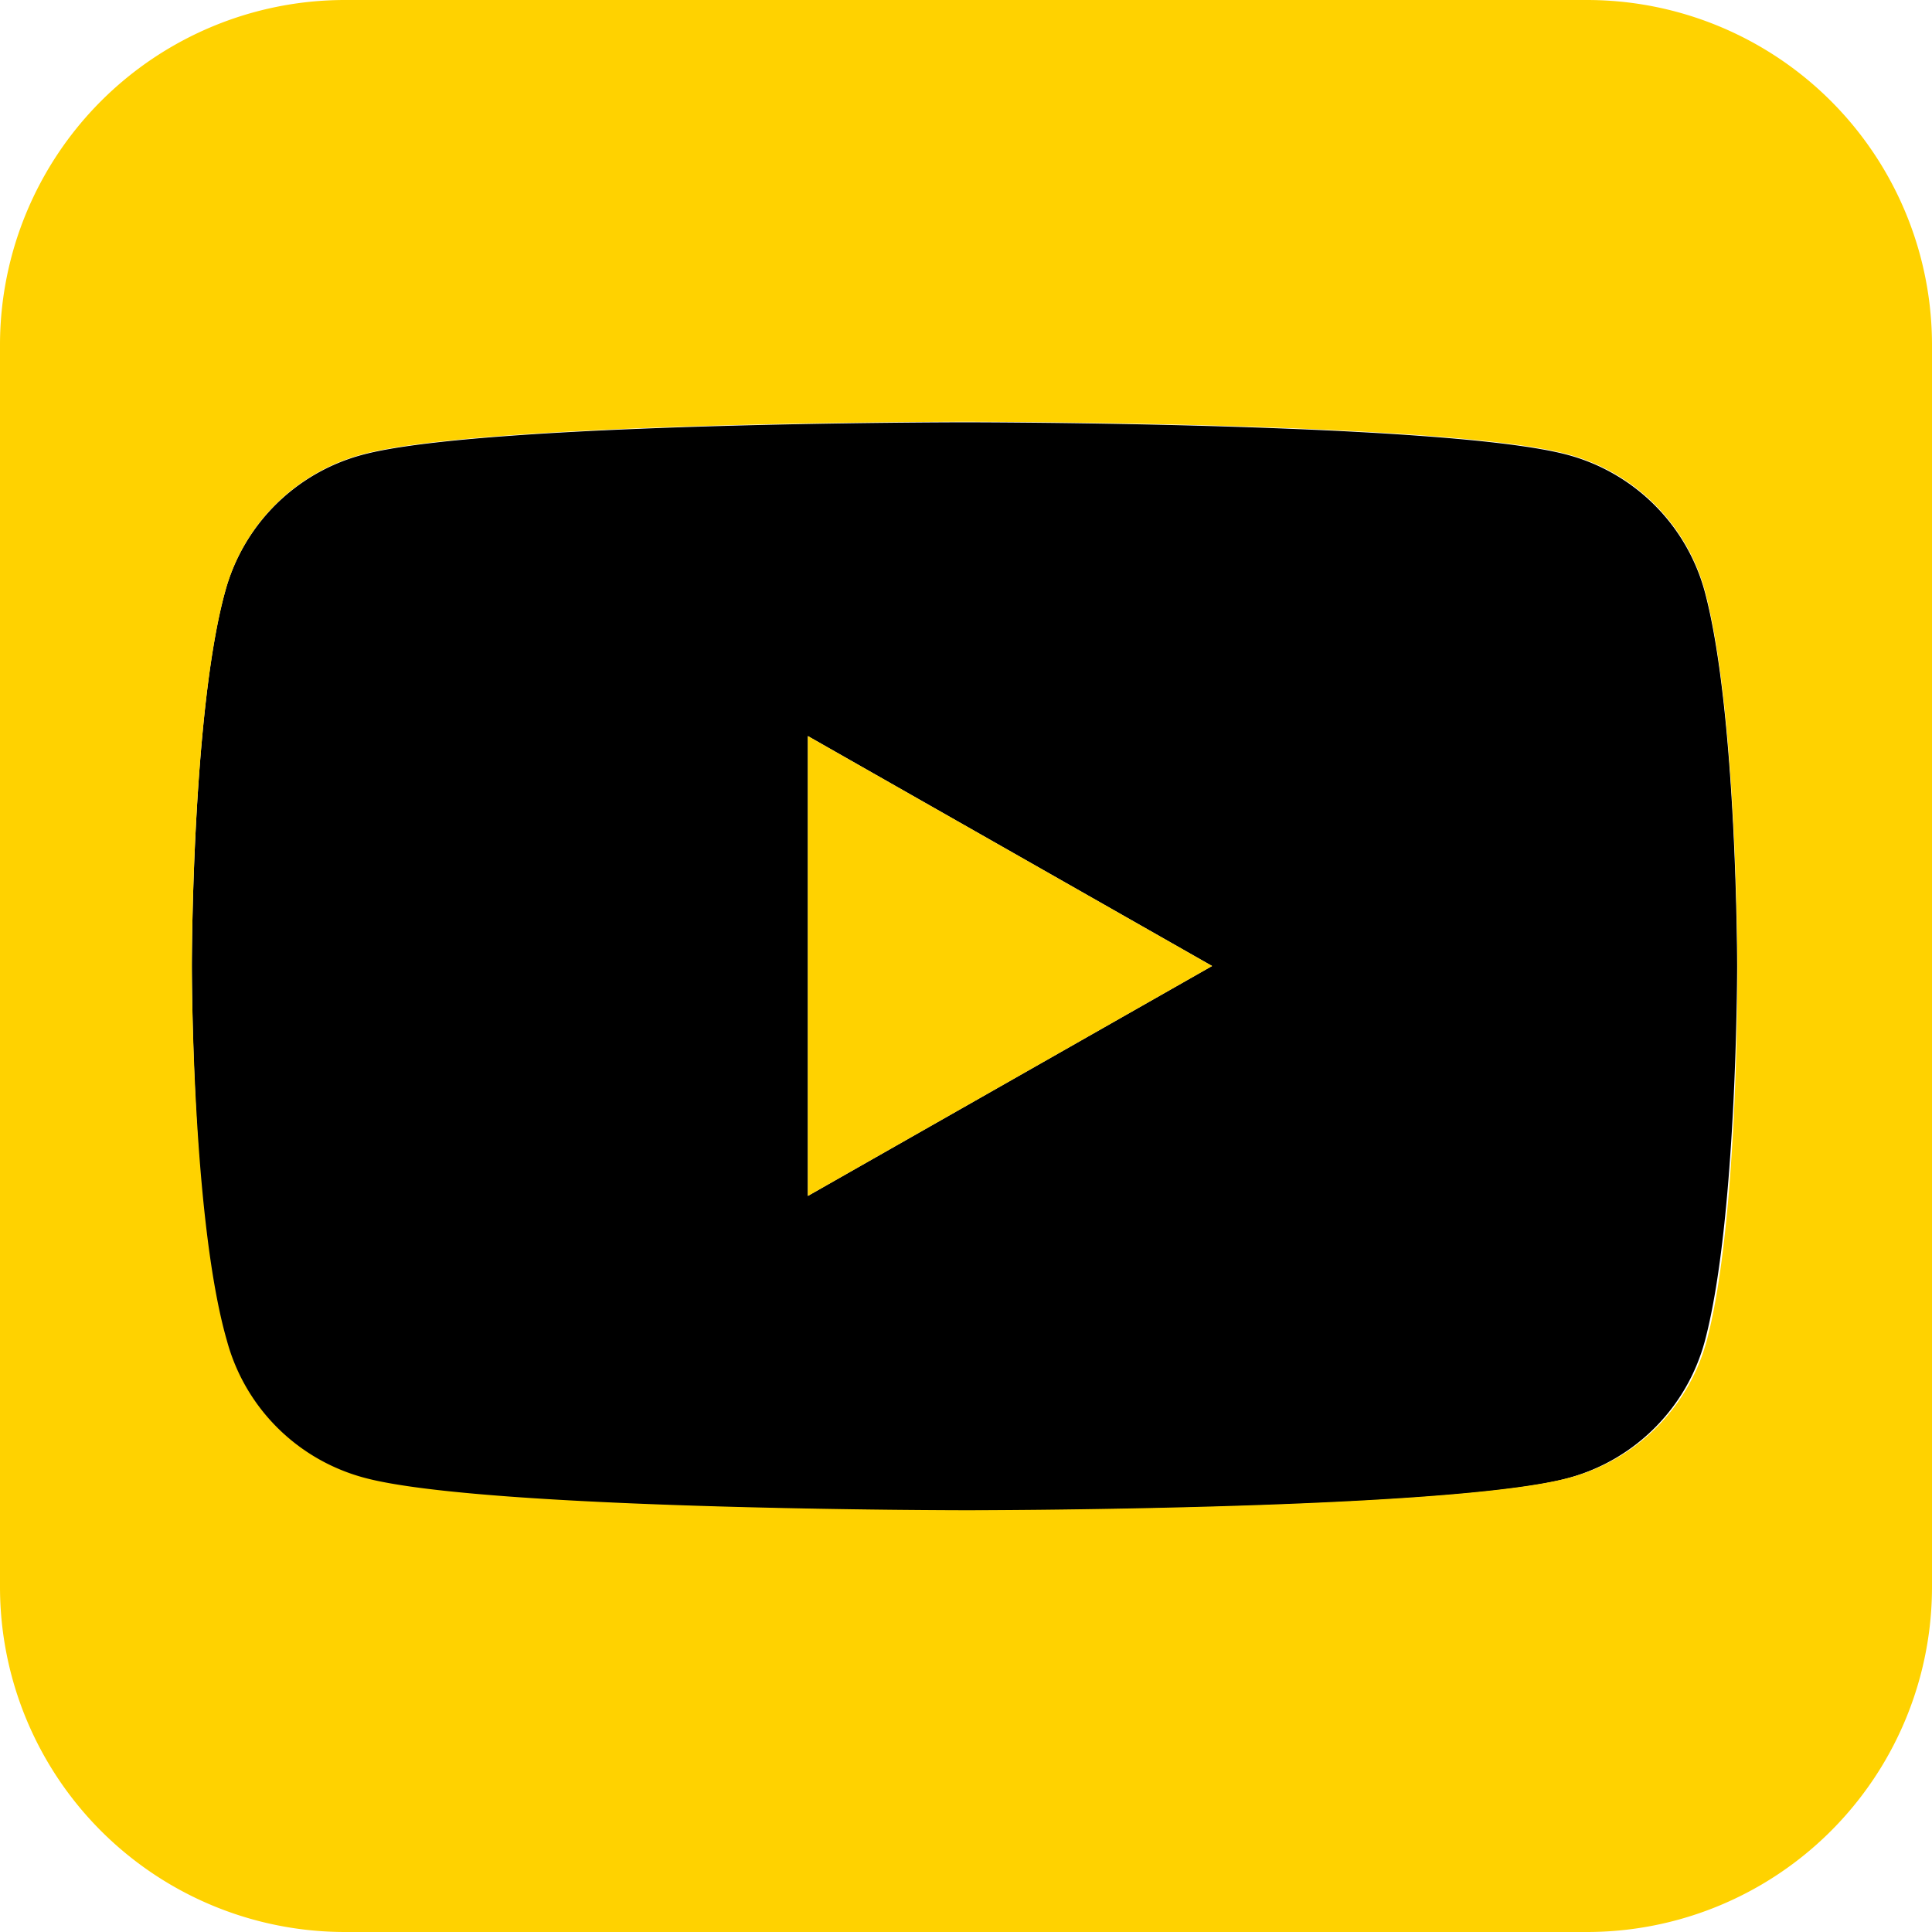 <svg id="Layer_1" data-name="Layer 1" xmlns="http://www.w3.org/2000/svg" viewBox="0 0 70.5 70.5"><defs><style>.cls-1{fill:#ffd200;}</style></defs><title>icon</title><path d="M13.21,53.94c4.4,1.19,22,1.19,22,1.19s17.64,0,22-1.19a7.09,7.09,0,0,0,5-5c1.18-4.43,1.18-13.67,1.18-13.67s0-9.24-1.18-13.67a7.09,7.09,0,0,0-5-5c-4.4-1.19-22-1.19-22-1.19s-17.64,0-22,1.19a7.09,7.09,0,0,0-5,5C7,26,7,35.25,7,35.25s0,9.24,1.18,13.67A7.09,7.09,0,0,0,13.21,53.94ZM29.48,26.86l14.75,8.39L29.48,43.64Z"/><path class="cls-1" d="M57.91,0H12.59A12.59,12.59,0,0,0,0,12.59V57.91A12.59,12.59,0,0,0,12.59,70.5H57.91A12.59,12.59,0,0,0,70.5,57.91V12.59A12.59,12.59,0,0,0,57.91,0Zm4.37,48.92a7.09,7.09,0,0,1-5,5c-4.4,1.19-22,1.19-22,1.19s-17.64,0-22-1.19a7.09,7.09,0,0,1-5-5C7,44.49,7,35.25,7,35.25S7,26,8.22,21.58a7.09,7.09,0,0,1,5-5c4.4-1.19,22-1.19,22-1.19s17.64,0,22,1.19a7.09,7.09,0,0,1,5,5c1.18,4.43,1.18,13.67,1.18,13.67S63.46,44.49,62.28,48.92Z"/><polygon class="cls-1" points="29.48 43.64 44.23 35.25 29.48 26.86 29.48 43.64"/></svg>